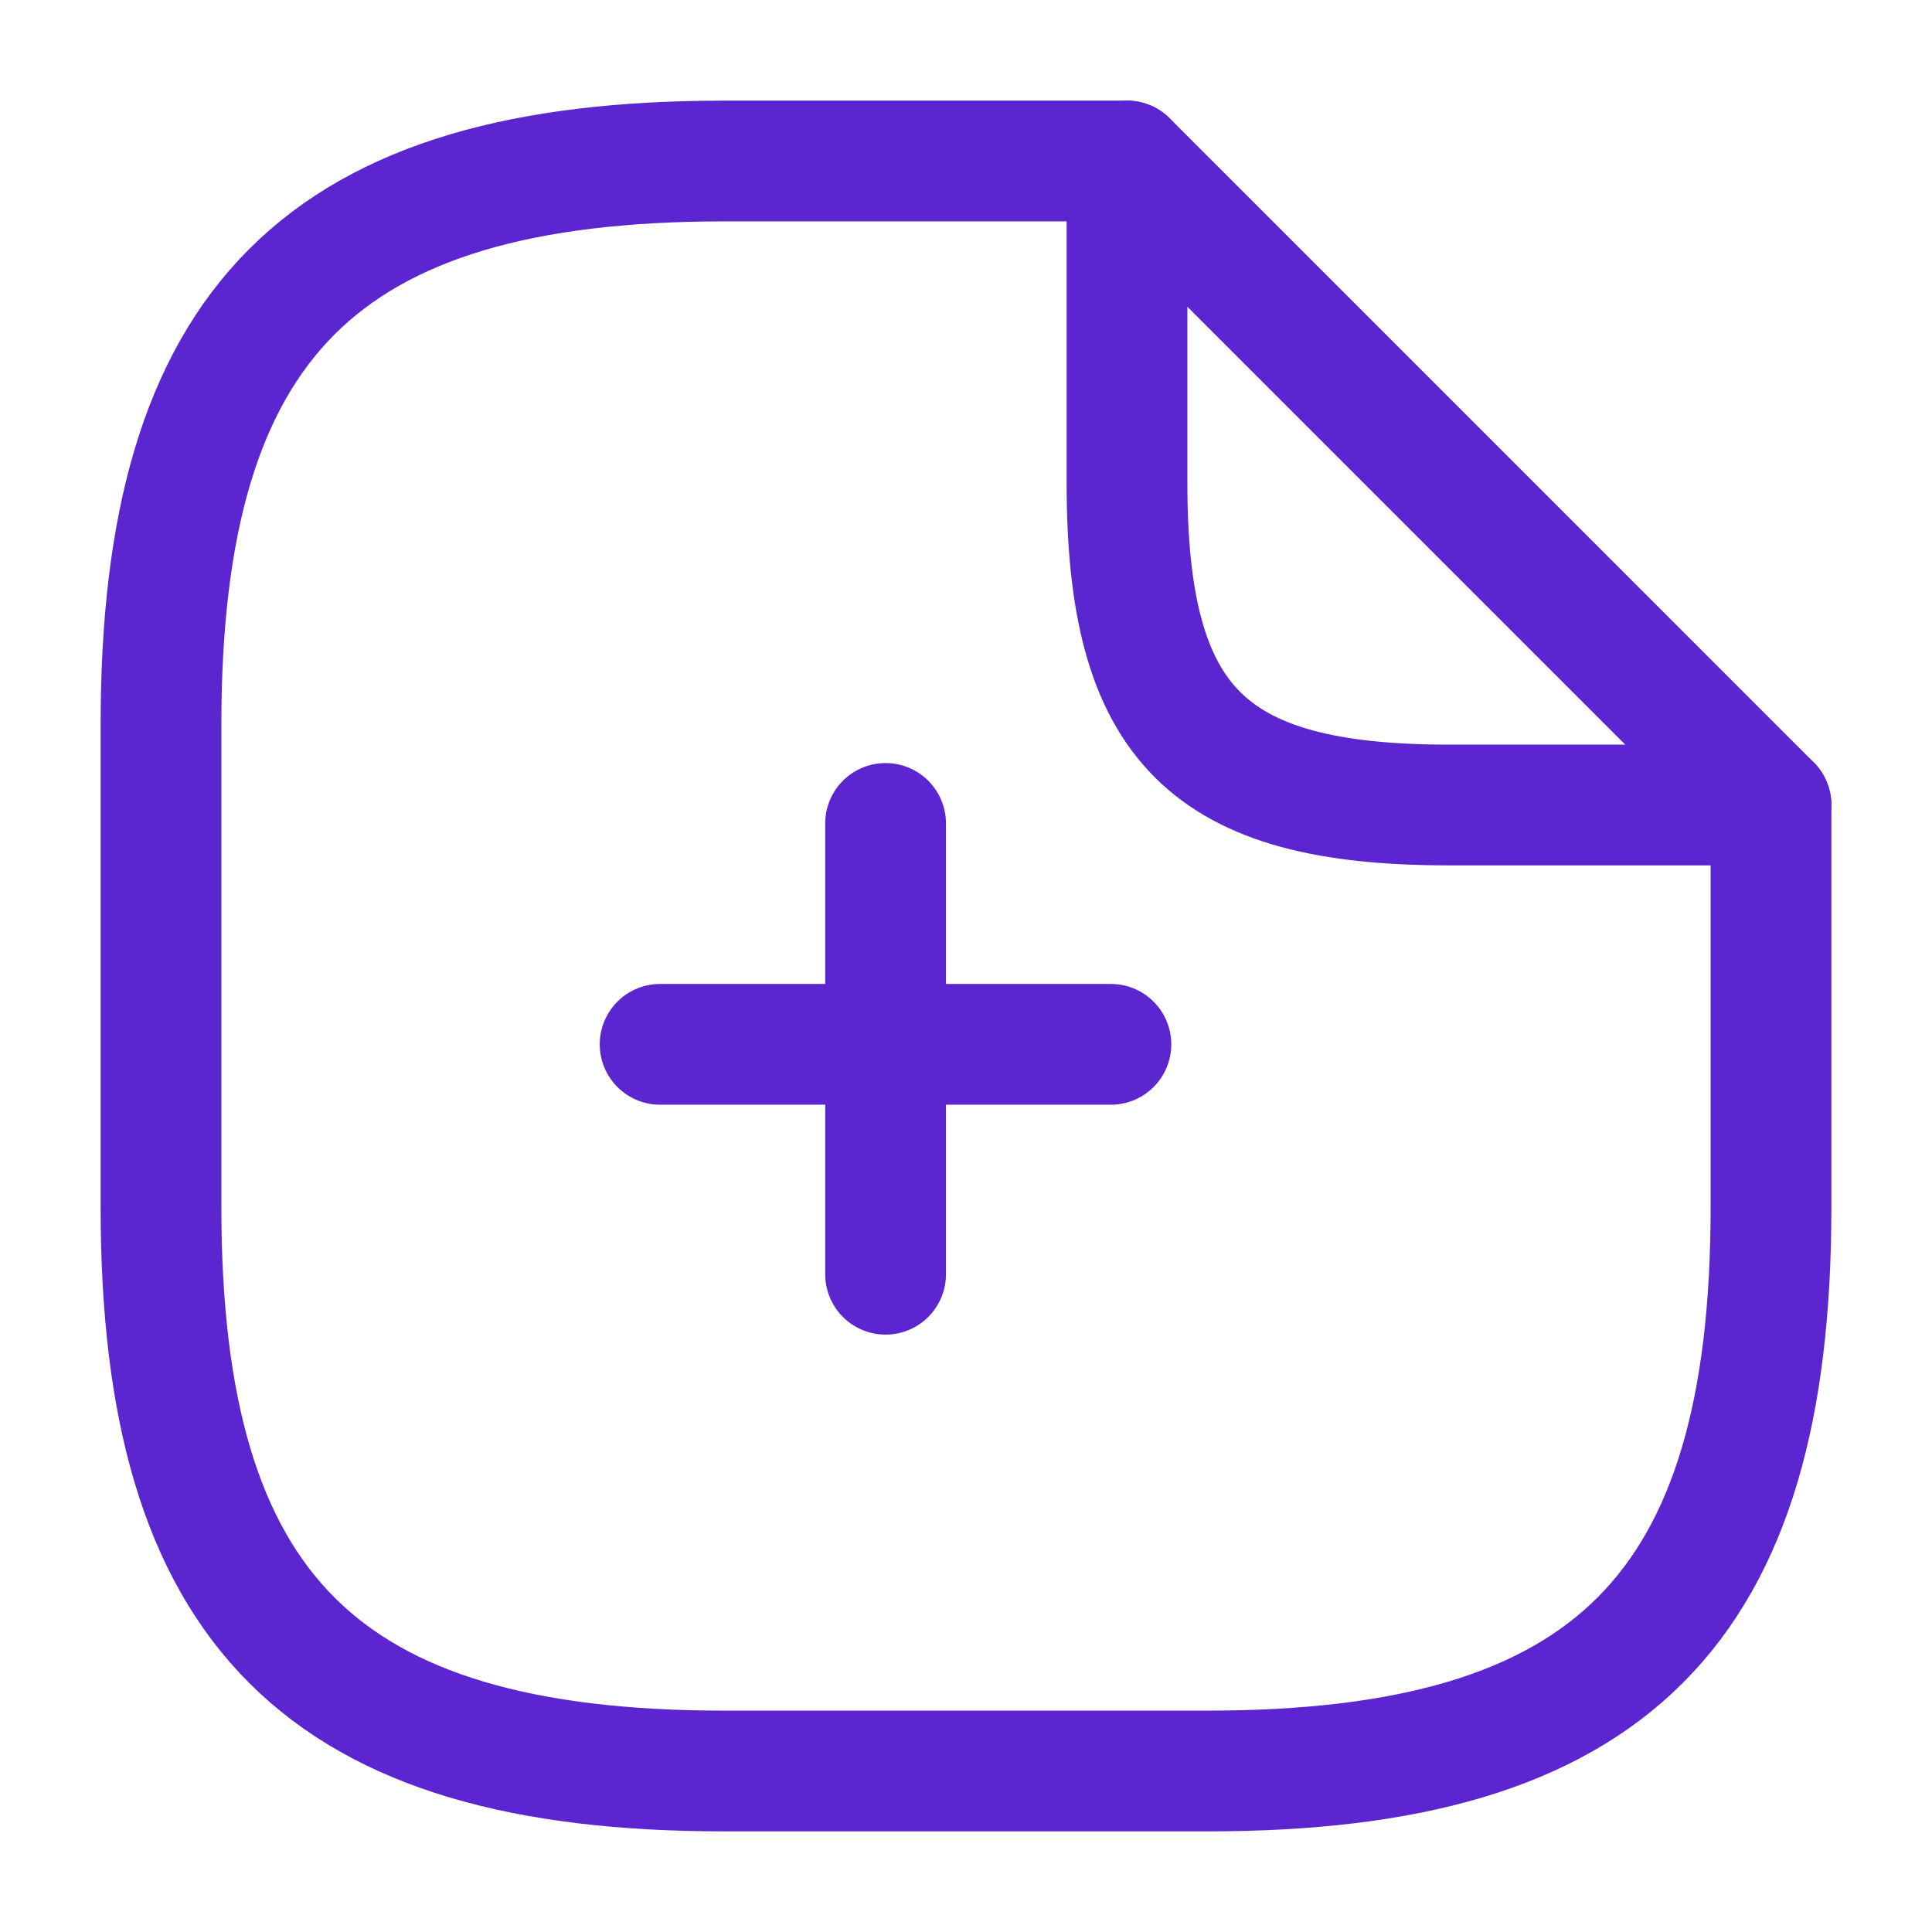 <svg width="24" height="24" viewBox="0 0 24 24" fill="none" xmlns="http://www.w3.org/2000/svg">
<path d="M22 10V15C22 20 20 22 15 22H9C4 22 2 20 2 15V9C2 4 4 2 9 2H14" stroke="#5B26CF" stroke-width="1.5" stroke-linecap="round" stroke-linejoin="round"/>
<path d="M22 10H18C15 10 14 9 14 6V2L22 10Z" stroke="#5B26CF" stroke-width="1.5" stroke-linecap="round" stroke-linejoin="round"/>
<path d="M13.8 12.973H8.2" stroke="#5B26CF" stroke-width="1.5" stroke-miterlimit="10" stroke-linecap="round" stroke-linejoin="round"/>
<path d="M11.001 10.229L11.001 15.829" stroke="#5B26CF" stroke-width="1.5" stroke-miterlimit="10" stroke-linecap="round" stroke-linejoin="round"/>
</svg>
